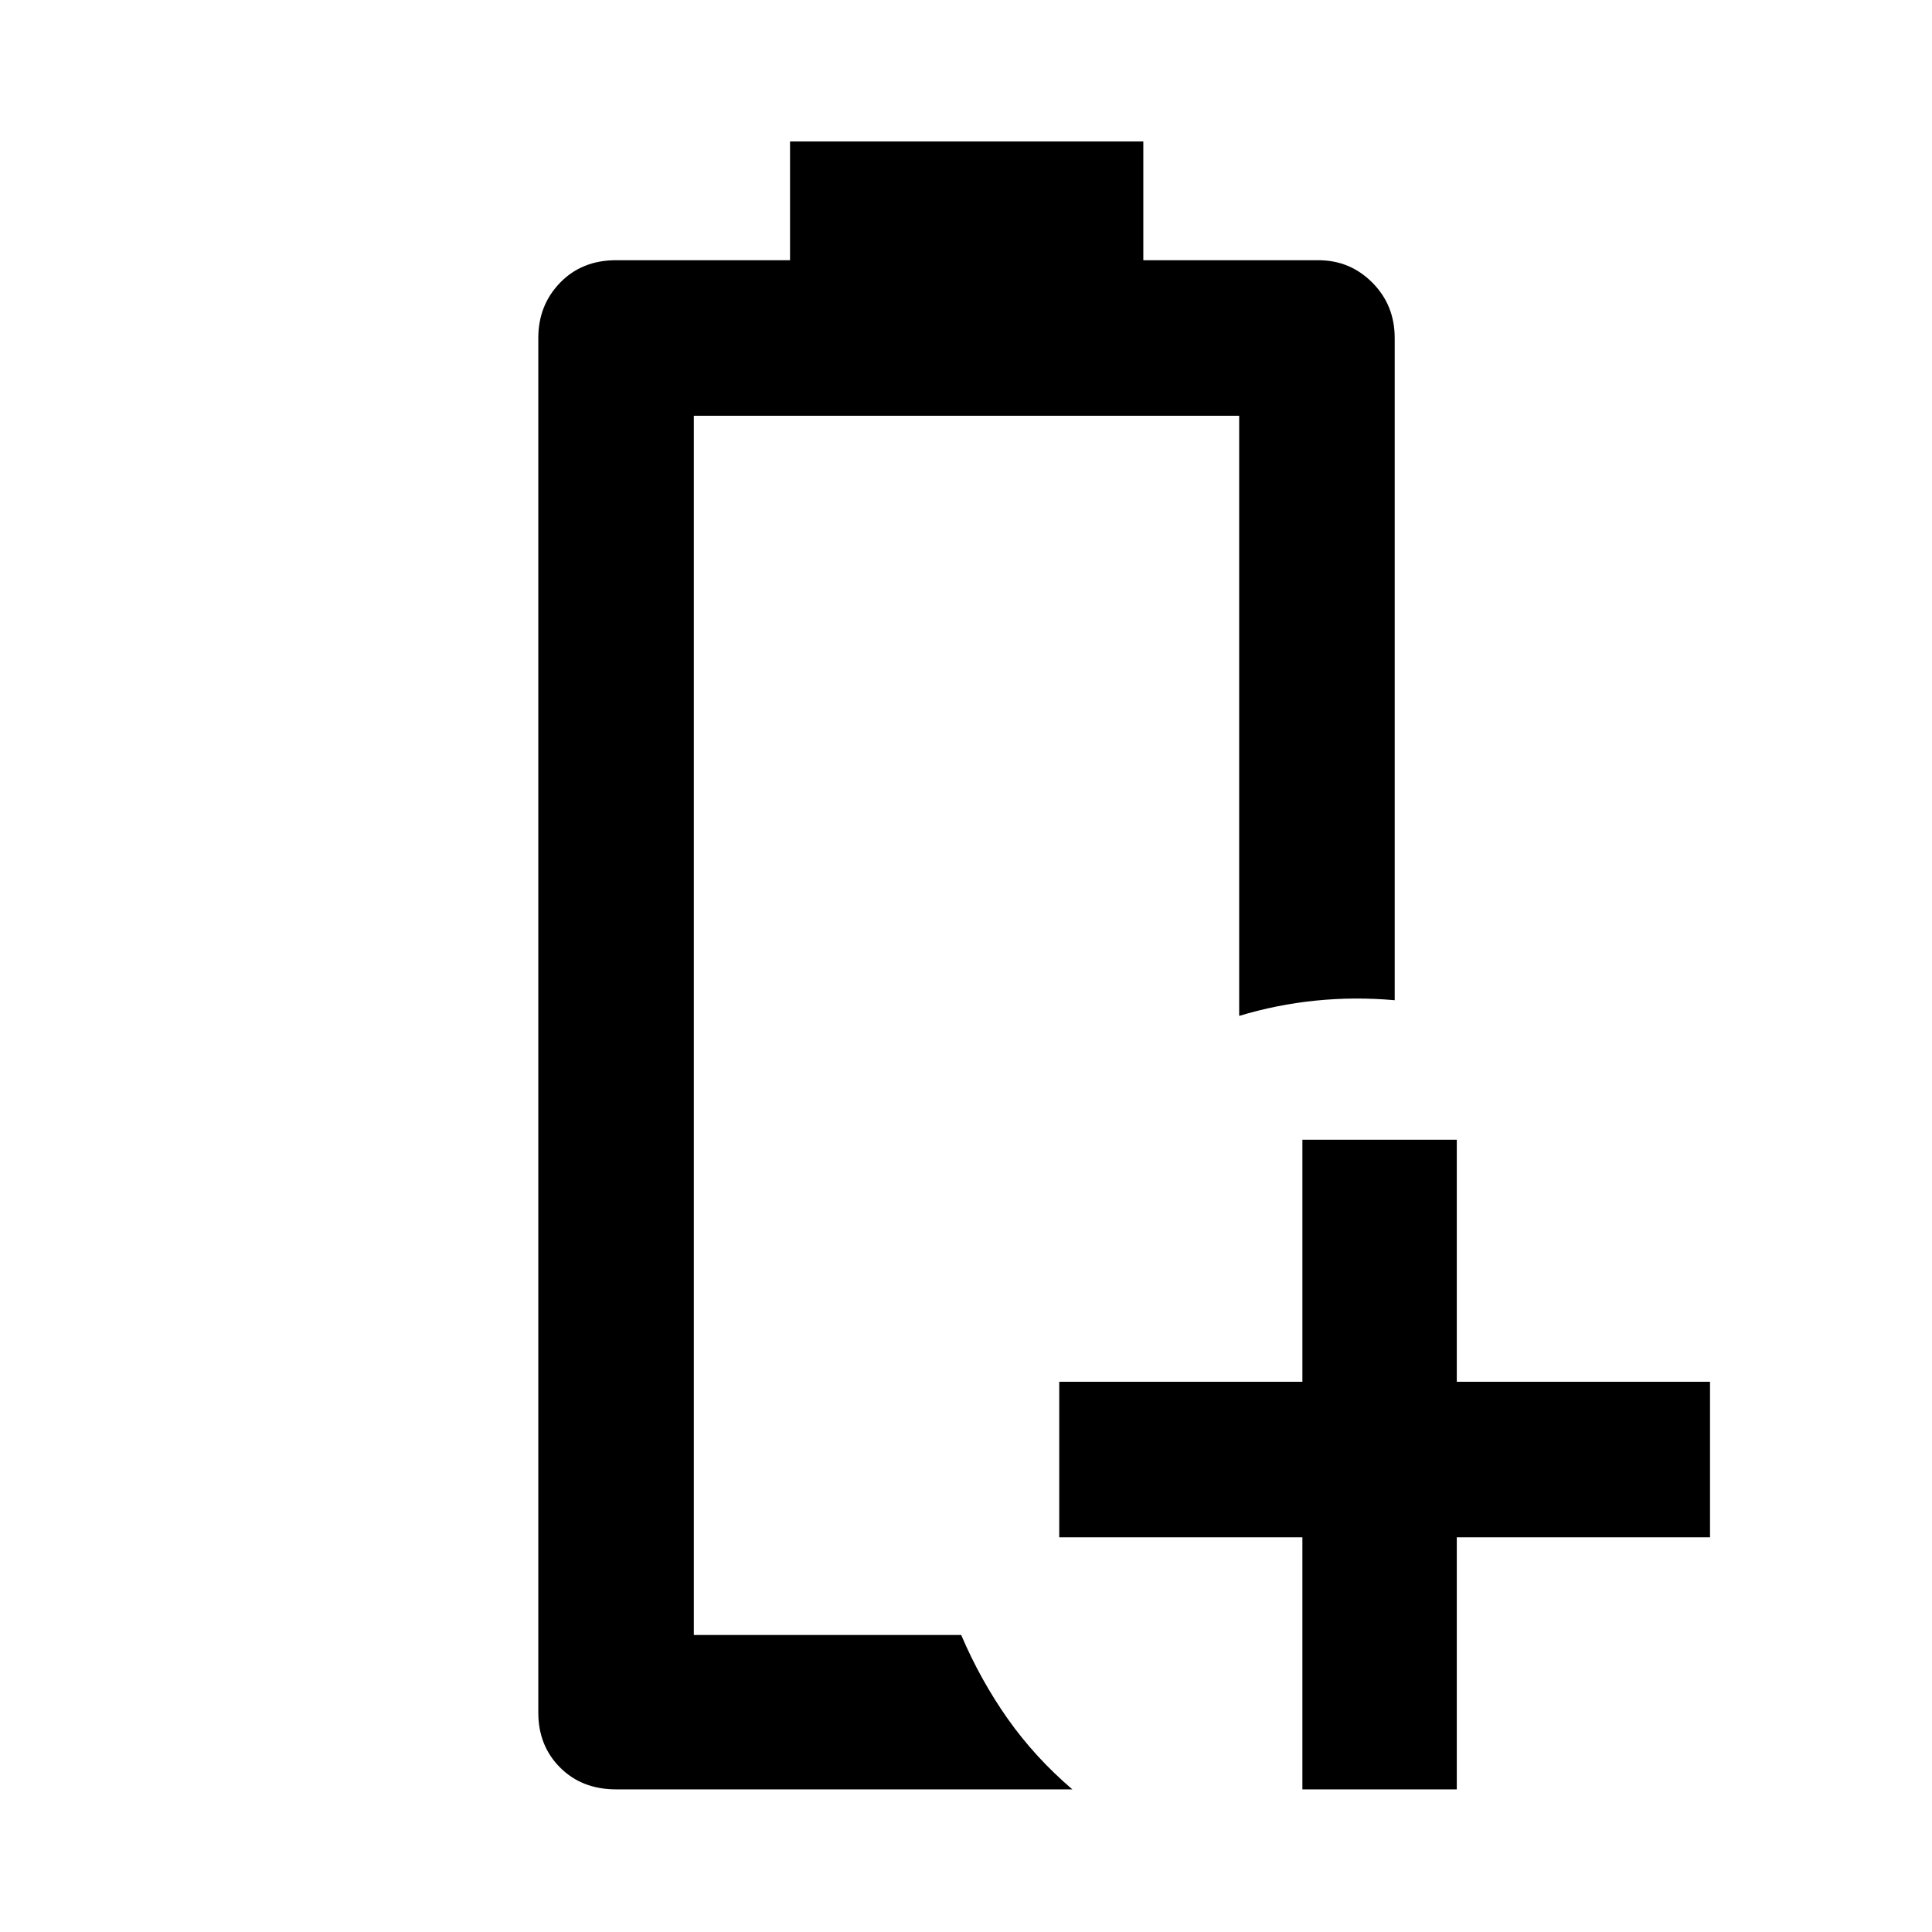 <svg xmlns="http://www.w3.org/2000/svg" height="48" viewBox="0 -960 960 960" width="48"><path d="M647.15-70.87v-125.26H526.33v-77.28h120.82v-120.26h76.72v120.26H849.7v77.28H723.87v125.26h-76.72Zm-302.39-76.72Zm-38.61 76.72q-17 0-27.83-10.84-10.84-10.84-10.84-27.27v-683.04q0-16.36 10.84-27.52 10.83-11.16 27.83-11.16h86.41v-59h175.55v59h86.95q15.79 0 26.87 11.16 11.09 11.16 11.09 27.52V-463q-20.02-1.76-39.36.21-19.33 1.96-37.92 7.59v-298.21H344.76v605.82h132.85q9.61 22.49 23.13 41.66 13.52 19.17 32.11 35.06h-226.7Z"/></svg>